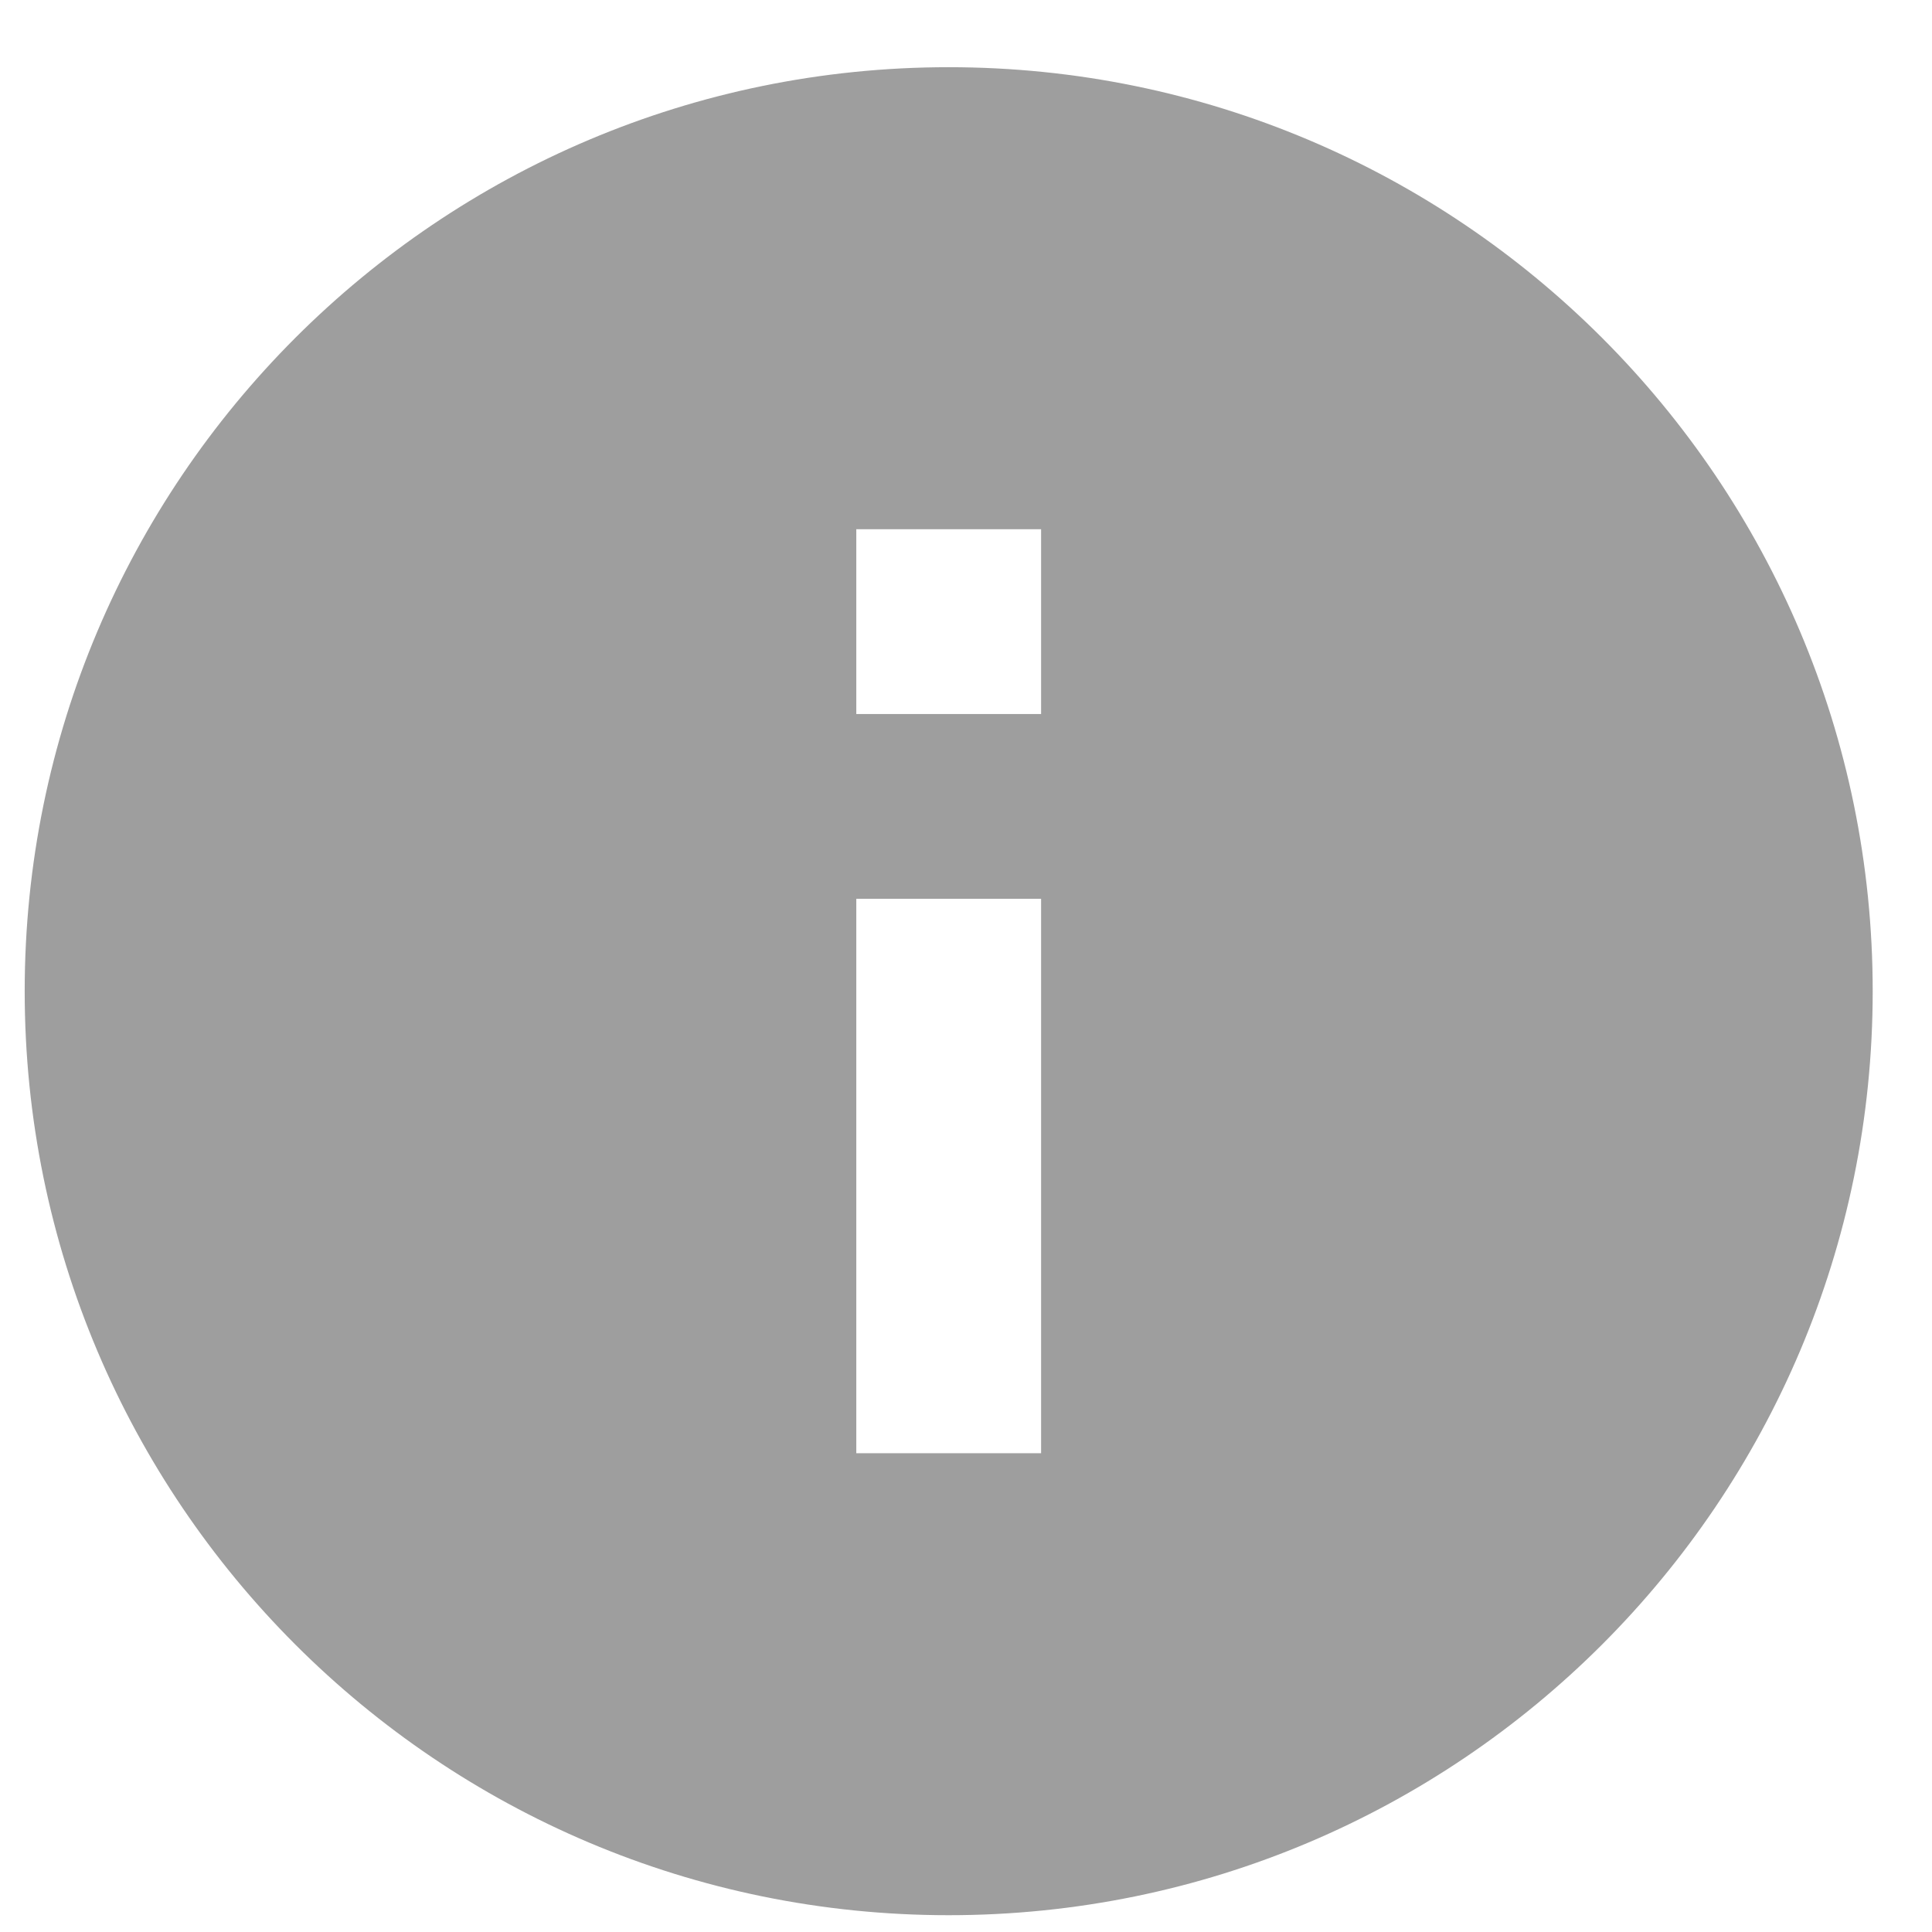 <svg xmlns="http://www.w3.org/2000/svg" width="23" height="23" viewBox="0 0 23 23">
    <g id="Design-Final" stroke="none" stroke-width="1" fill-rule="evenodd">
        <g id="Blog_new(edit)" transform="translate(-518, -386)" fill="#9E9E9E">
            <g id="Group-20" transform="translate(478, 214)">
                <g id="info" transform="translate(40.294, 172.8)">
                    <g id="Layer_1">
                        <path d="M11,0 C4.925,0 0,4.925 0,11 C0,17.075 4.925,22 11,22 C17.075,22 22,17.075 22,11 C22,4.925 17.075,0 11,0 L11,0 Z M12.1,16.5 L9.9,16.5 L9.9,9.9 L12.1,9.9 L12.1,16.5 L12.1,16.5 Z M12.1,7.7 L9.9,7.7 L9.9,5.5 L12.1,5.5 L12.1,7.7 L12.1,7.7 Z" id="Shape"></path>
                    </g>
                </g>
            </g>
        </g>
    </g>
</svg>